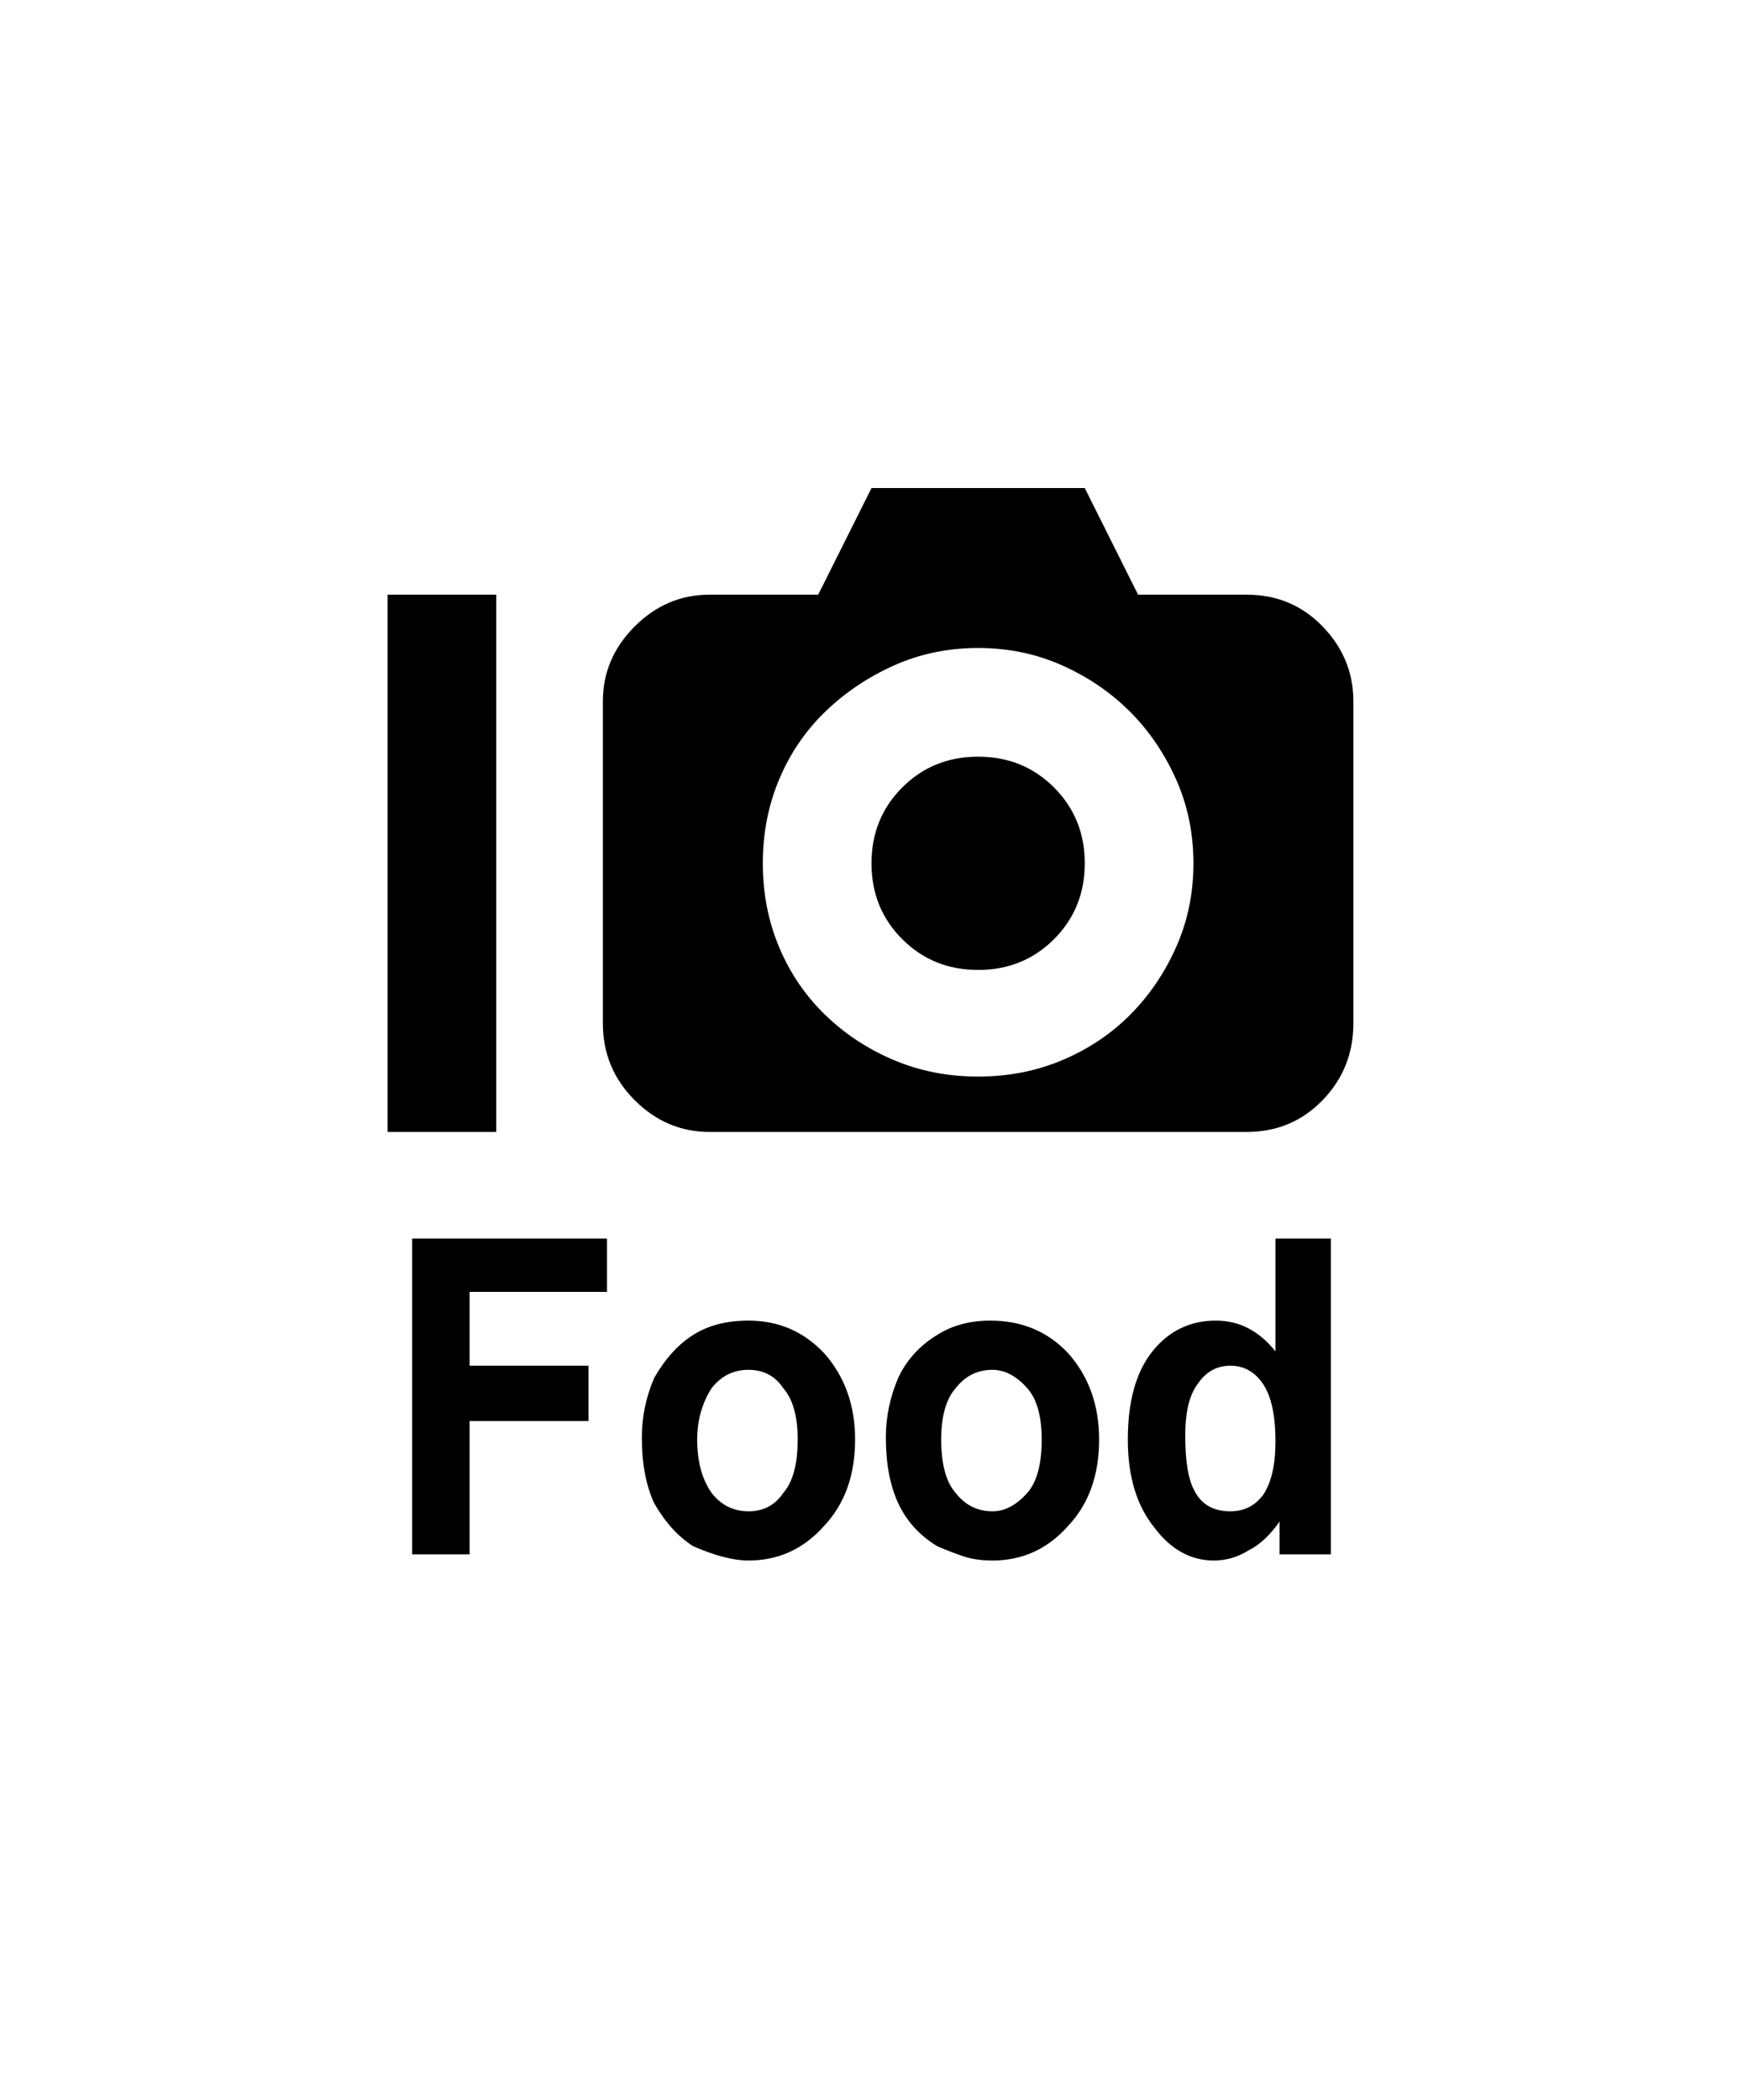 <svg xmlns="http://www.w3.org/2000/svg" viewBox="0 0 425 512"><path d="M121 276H94.5V145H121v131zm-20.5 103v-77H148v13h-33.5v18h29v13.5h-29V379h-14zm56-28.5q0-7.5 3-14.5 4-7 9.5-10.5t13.5-3.5q11 0 18.5 8 7.5 8.5 7.5 21 0 13-7.5 21-7.5 8.5-18.5 8.5-5.5 0-13.5-3.5-5.5-3.5-9.5-10.5-3-6.5-3-16zm13.5.5q0 8 3.5 13 3.5 4.5 9 4.5t8.5-4.5q3.5-4 3.5-13 0-8.5-3.5-12.5-3-4.5-8.5-4.5t-9 4.5Q170 344 170 351zm46-.5q0-7.5 3-14.5 3-6.5 9.5-10.5 5.5-3.5 13-3.5 11.5 0 19 8 7.5 8.5 7.5 21 0 13-7.5 21-7.5 8.5-18.5 8.5-4 0-7-1t-6.5-2.5q-6.5-4-9.5-10.5t-3-16zm13.5.5q0 9 3.5 13 3.5 4.5 9 4.5 4.5 0 8.5-4.5 3.5-4 3.5-13 0-8.5-3.5-12.5-4-4.5-8.5-4.5-5.5 0-9 4.5-3.5 4-3.5 12.5zm95 28H312v-8q-3.5 5-7.5 7-4 2.5-8.5 2.5-8.5 0-14.5-8-6.5-8-6.5-21.5 0-14 6-21.5t15.5-7.5q8.5 0 14.5 7.5V302h13.5v77zM289 350q0 9 2 13 2.5 5.5 9 5.5 5 0 8-4 3-4.5 3-13 0-9.5-3-14t-8-4.5-8 4.5q-3 4-3 12.5zm15-205q11 0 18.5 7.75T330 171v78.5q0 11-7.5 18.75T304 276H173q-10.5 0-18.25-7.75T147 249.5V171q0-10.5 7.75-18.25T173 145h26.5l13-26h52l13 26H304zm-65.5 117.5q11 0 20.5-4t16.5-11 11.25-16.5 4.25-20.5-4.25-20.5-11.25-16.5-16.5-11.25-20.5-4.25-20.5 4.25-16.75 11.25T190 190t-4 20.5 4 20.5 11.25 16.5 16.75 11 20.5 4zm26-52q0 11-7.5 18.5t-18.5 7.5T220 229t-7.5-18.5T220 192t18.5-7.5T257 192t7.5 18.5z"/></svg>